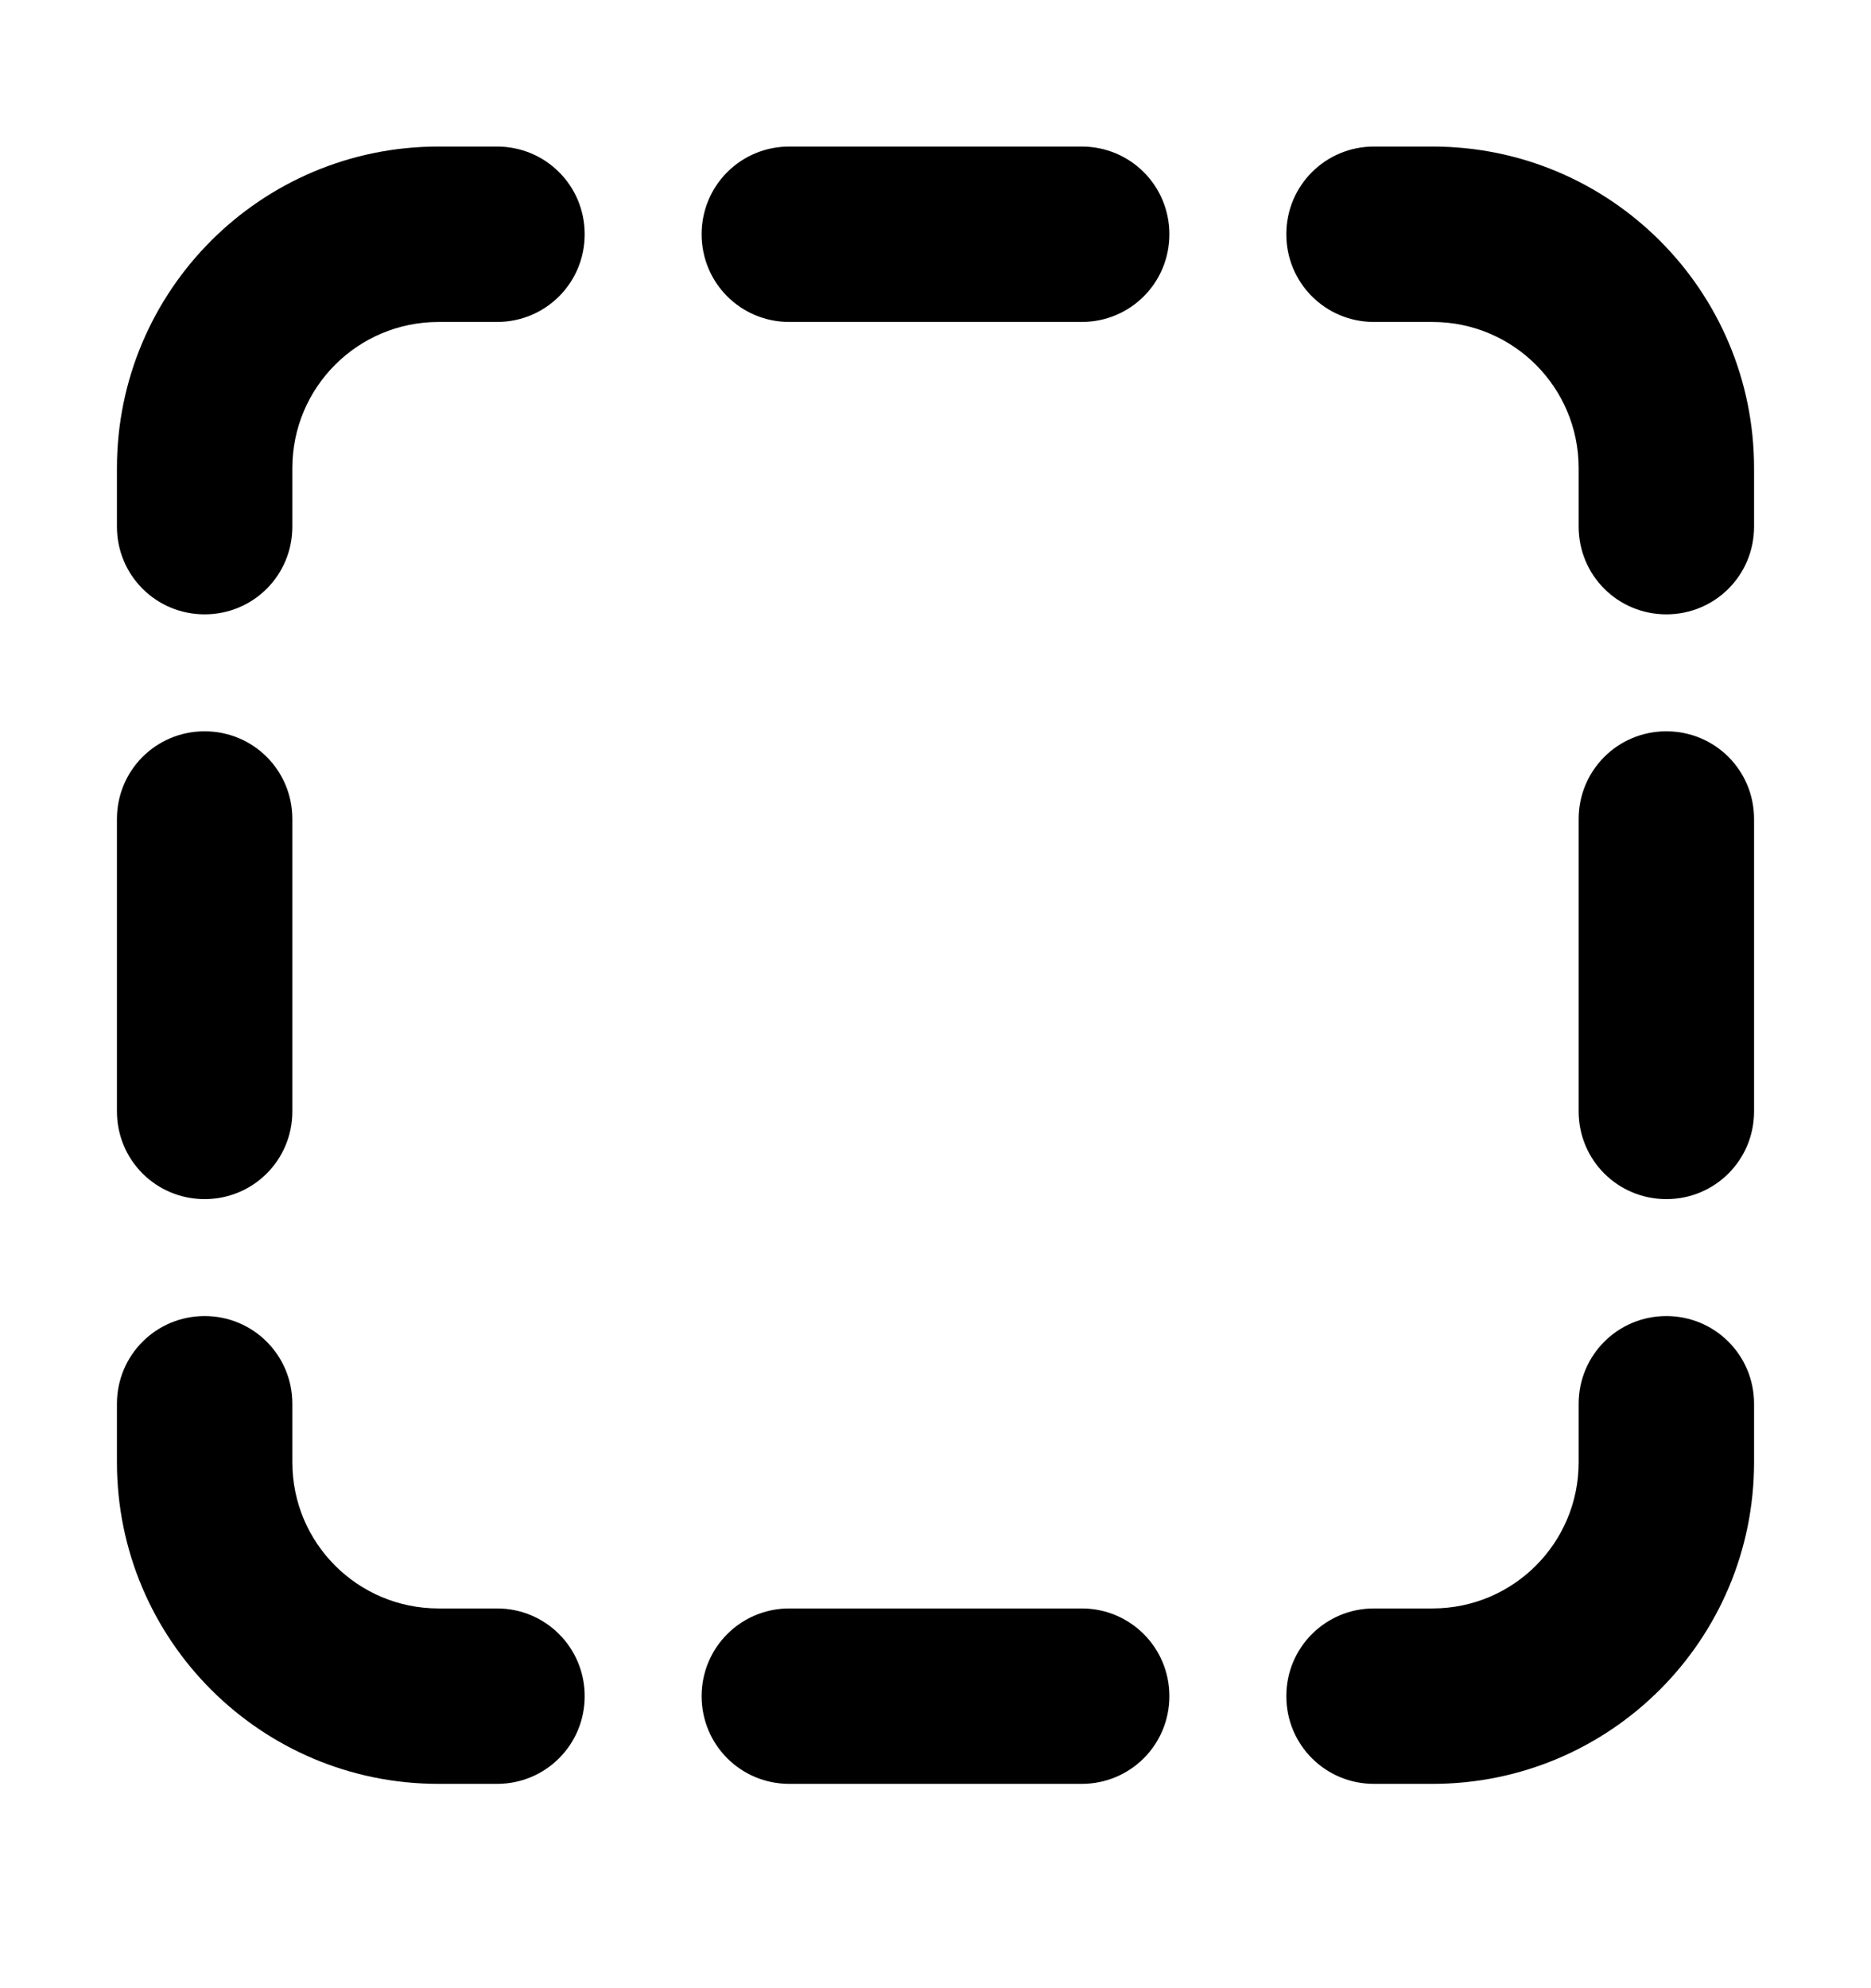 <svg viewBox="0 0 16 17" xmlns="http://www.w3.org/2000/svg"><path d="M3.75 1.253H4.25C4.666 1.253 5 1.587 5 2.003C5 2.419 4.666 2.753 4.25 2.753H3.75C3.059 2.753 2.5 3.312 2.5 4.003V4.503C2.5 4.919 2.166 5.253 1.75 5.253C1.334 5.253 1 4.919 1 4.503V4.003C1 2.484 2.231 1.253 3.75 1.253ZM1.75 6.253C2.166 6.253 2.5 6.587 2.5 7.003V9.503C2.5 9.919 2.166 10.253 1.75 10.253C1.334 10.253 1 9.919 1 9.503V7.003C1 6.587 1.334 6.253 1.75 6.253ZM14.25 6.253C14.666 6.253 15 6.587 15 7.003V9.503C15 9.919 14.666 10.253 14.25 10.253C13.834 10.253 13.5 9.919 13.5 9.503V7.003C13.5 6.587 13.834 6.253 14.25 6.253ZM14.25 5.253C13.834 5.253 13.5 4.919 13.5 4.503V4.003C13.5 3.312 12.941 2.753 12.25 2.753H11.75C11.334 2.753 11 2.419 11 2.003C11 1.587 11.334 1.253 11.75 1.253H12.25C13.769 1.253 15 2.484 15 4.003V4.503C15 4.919 14.666 5.253 14.25 5.253ZM15 12.003V12.503C15 14.022 13.769 15.253 12.25 15.253H11.75C11.334 15.253 11 14.919 11 14.503C11 14.088 11.334 13.753 11.75 13.753H12.25C12.941 13.753 13.5 13.194 13.5 12.503V12.003C13.5 11.588 13.834 11.253 14.25 11.253C14.666 11.253 15 11.588 15 12.003ZM2.5 12.003V12.503C2.5 13.194 3.059 13.753 3.75 13.753H4.25C4.666 13.753 5 14.088 5 14.503C5 14.919 4.666 15.253 4.25 15.253H3.75C2.231 15.253 1 14.022 1 12.503V12.003C1 11.588 1.334 11.253 1.75 11.253C2.166 11.253 2.5 11.588 2.5 12.003ZM6.75 15.253C6.334 15.253 6 14.919 6 14.503C6 14.088 6.334 13.753 6.75 13.753H9.25C9.666 13.753 10 14.088 10 14.503C10 14.919 9.666 15.253 9.25 15.253H6.75ZM6 2.003C6 1.587 6.334 1.253 6.75 1.253H9.25C9.666 1.253 10 1.587 10 2.003C10 2.419 9.666 2.753 9.25 2.753H6.75C6.334 2.753 6 2.419 6 2.003Z"/></svg>